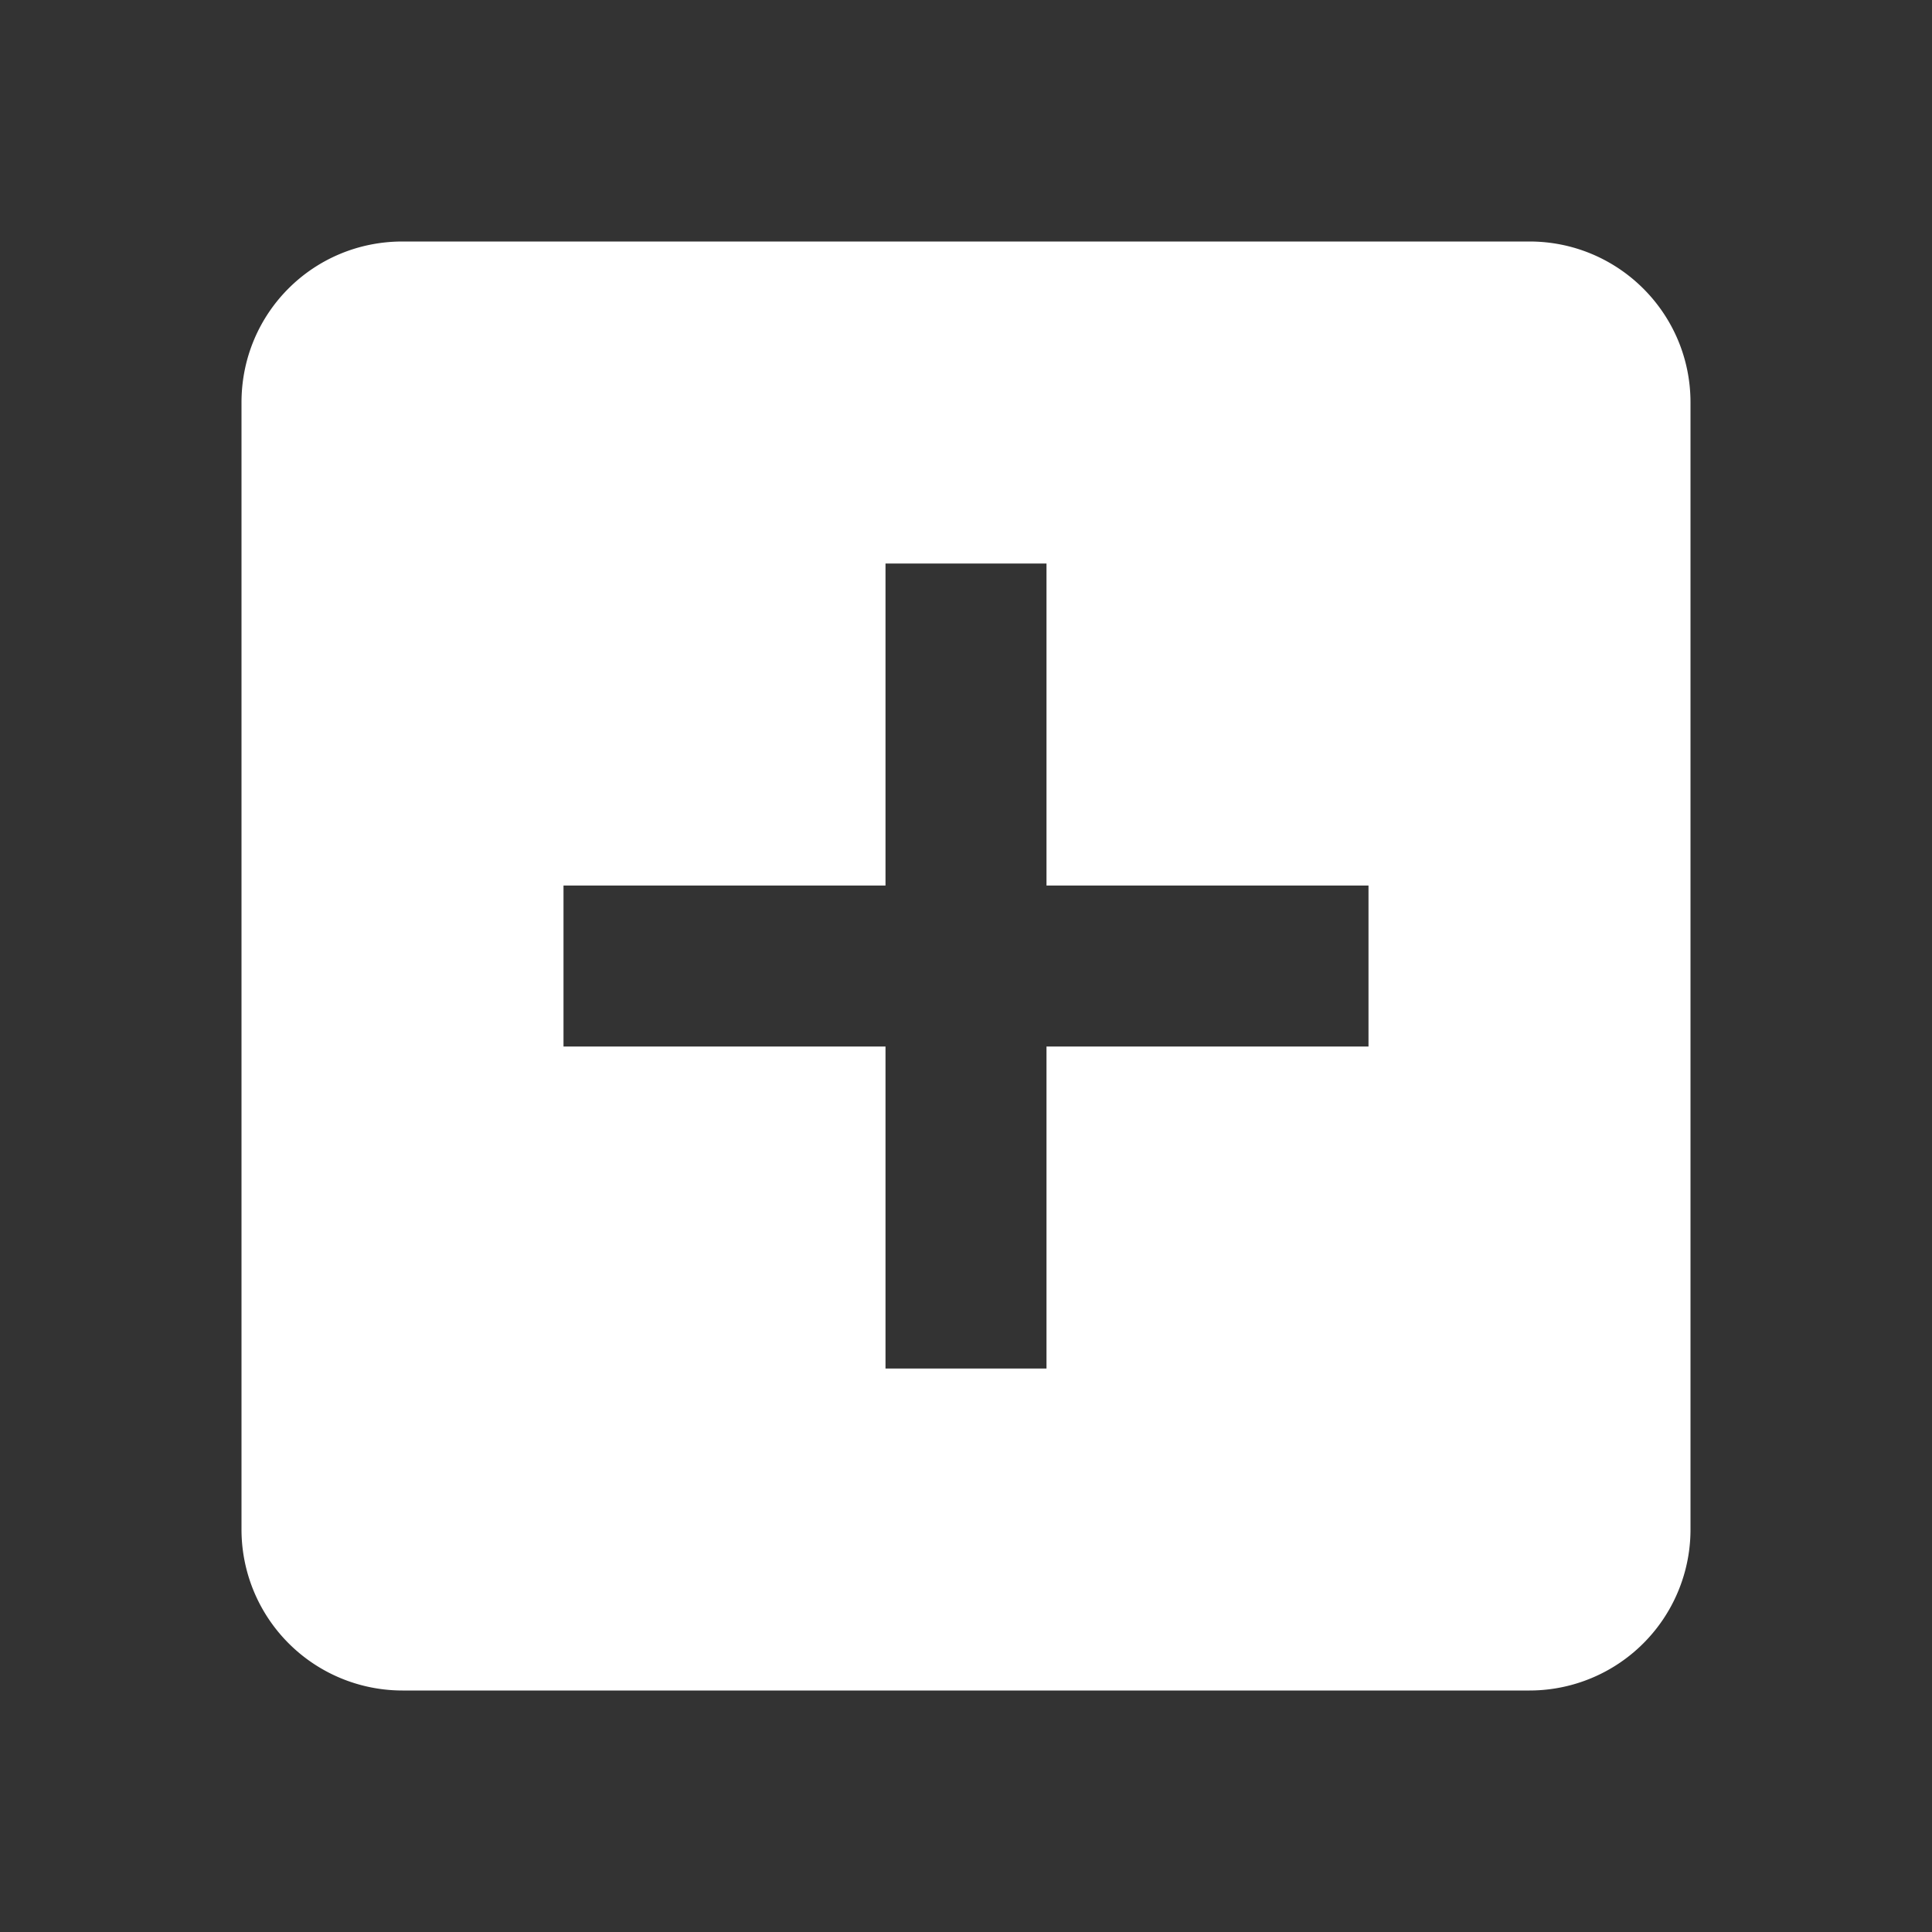<?xml version="1.0" encoding="UTF-8"?>
<!DOCTYPE svg  PUBLIC '-//W3C//DTD SVG 1.1//EN'  'http://www.w3.org/Graphics/SVG/1.1/DTD/svg11.dtd'>
<svg fill="#fff" version="1.1" viewBox="0 0 24 24" xmlns="http://www.w3.org/2000/svg">
<rect x="0" y="0" width="24" height="24" fill="#333333" stroke="none"/>
<path d="m17 13h-4v4h-2v-4h-4v-2h4v-4h2v4h4m2-8h-14c-1.11 0-2 0.89-2 2v14a2 2 0 0 0 2 2h14a2 2 0 0 0 2 -2v-14c0-1.11-0.9-2-2-2z"/>
</svg>

